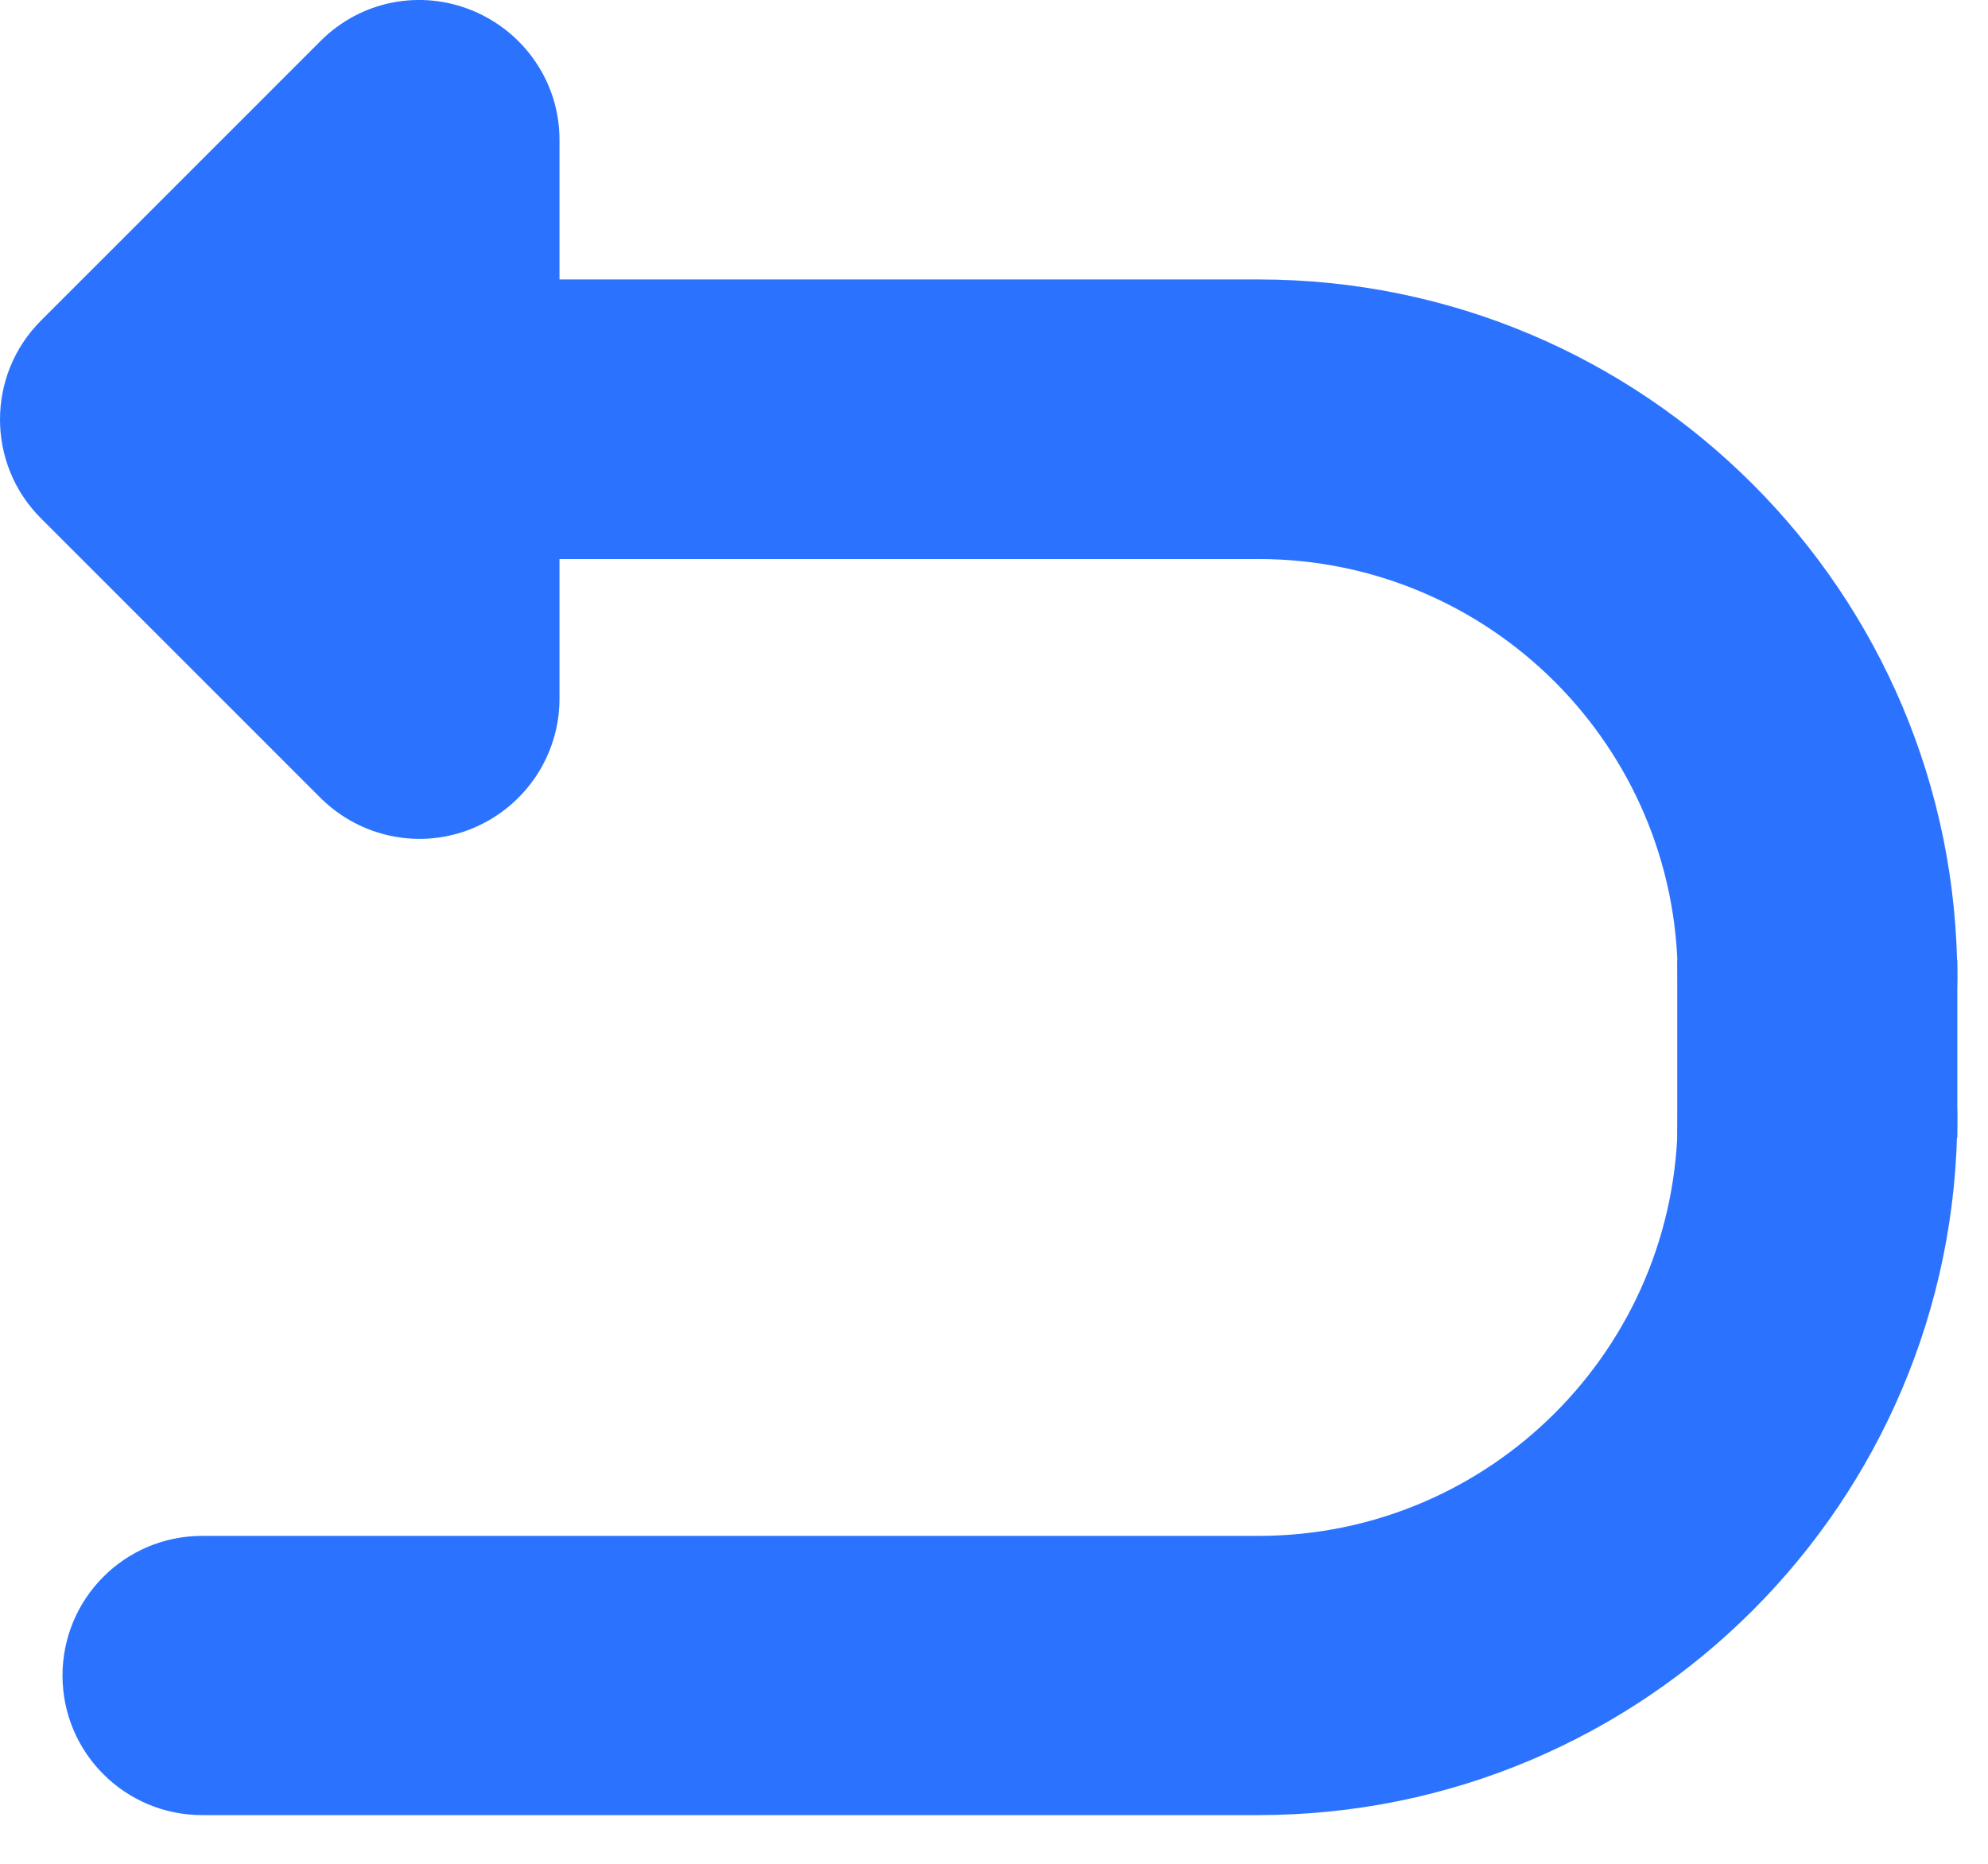 <svg width="16" height="15" viewBox="0 0 16 15" fill="none" xmlns="http://www.w3.org/2000/svg">
<path d="M15.753 7.874C15.753 8.496 15.25 8.999 14.628 8.999C14.005 8.999 13.503 8.496 13.503 7.874C13.503 6.011 11.991 4.499 10.128 4.499H4.503V5.624C4.503 6.078 4.228 6.489 3.807 6.665C3.385 6.841 2.903 6.742 2.58 6.422L0.33 4.172C-0.11 3.733 -0.11 3.019 0.33 2.58L2.58 0.33C2.903 0.006 3.385 -0.089 3.807 0.087C4.228 0.263 4.503 0.671 4.503 1.124V2.249H10.128C13.235 2.249 15.753 4.766 15.753 7.874Z" fill="#2B73FF"/>
<path d="M15.753 8.986C15.753 8.364 15.25 7.861 14.628 7.861C14.005 7.861 13.503 8.364 13.503 8.986C13.503 10.85 11.991 12.361 10.128 12.361H1.626C1.006 12.361 0.503 12.864 0.503 13.485C0.503 14.105 1.006 14.608 1.626 14.608H10.128C13.235 14.608 15.753 12.091 15.753 8.983V8.986Z" fill="#2B73FF"/>
<path d="M13.499 7.729H15.753V9.157H13.499V7.729Z" fill="#2B73FF"/>
</svg>
